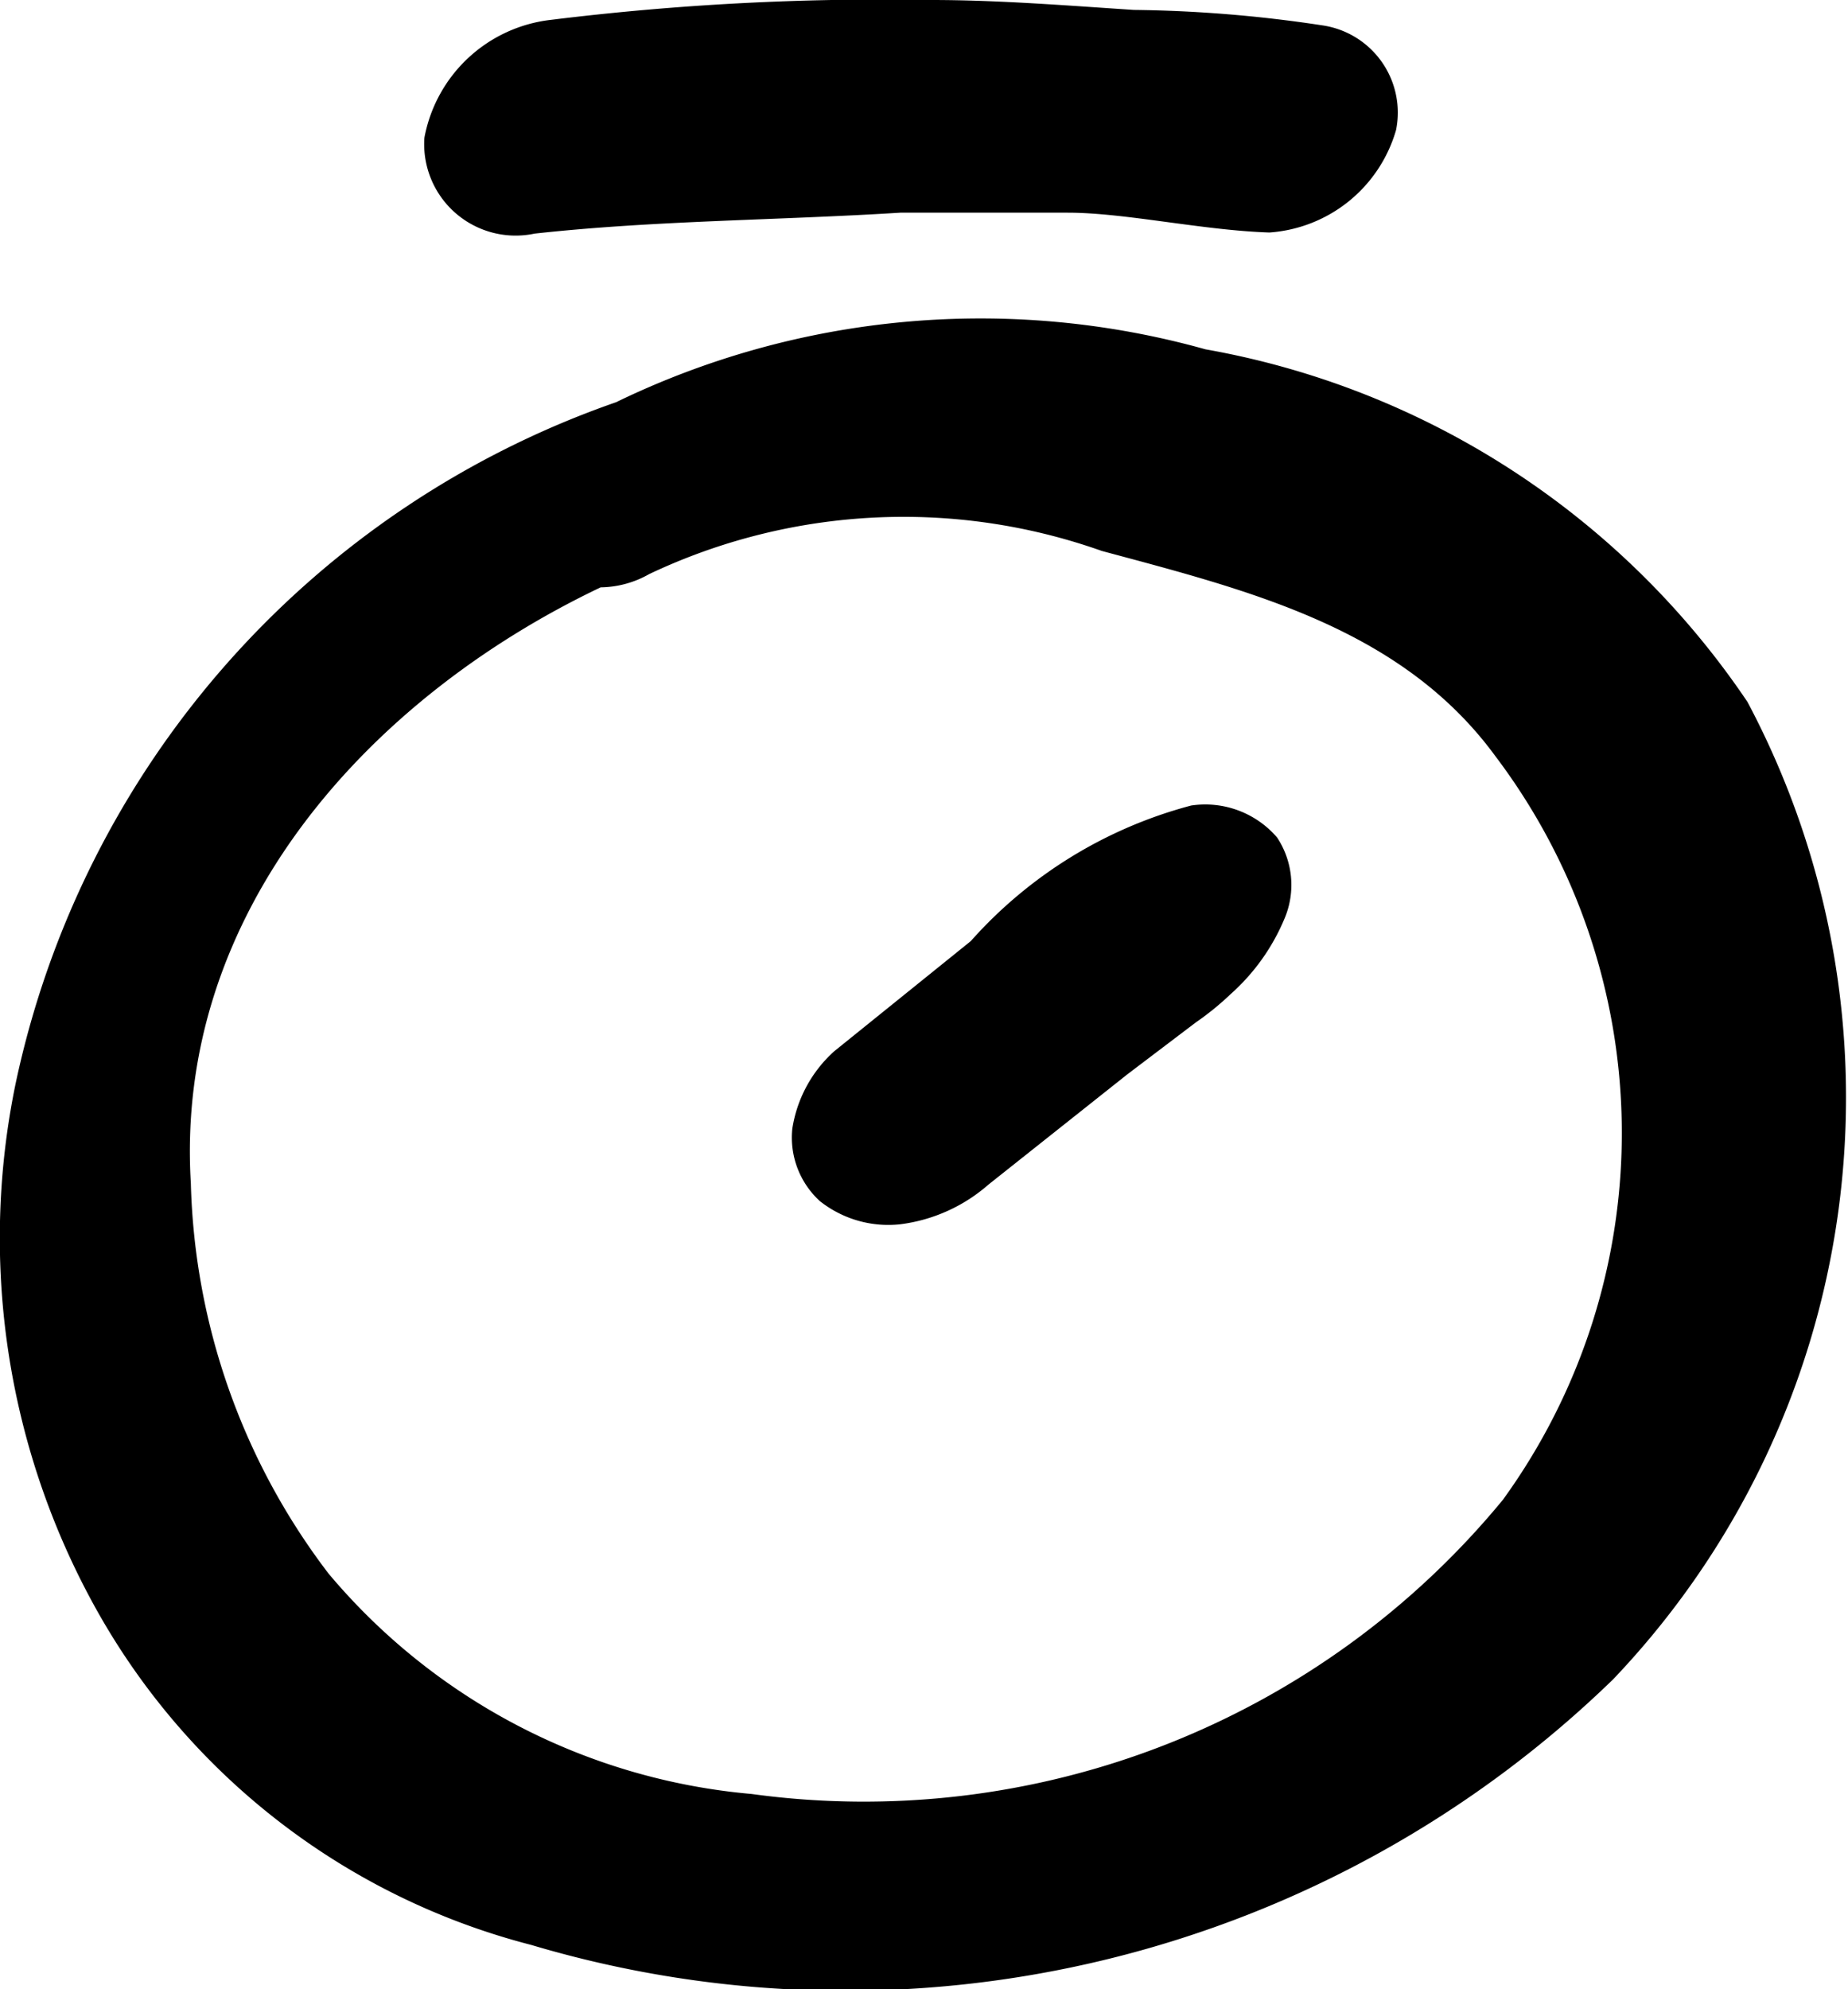 <svg xmlns="http://www.w3.org/2000/svg" width="5.92mm" height="6.37mm" viewBox="0 0 16.77 18.05"><g id="Devine_qui" data-name="Devine qui"><g id="Calque_28" data-name="Calque 28"><path d="M12,.23A12.2,12.2,0,0,0,10.29.09C9.68.05,9.06,0,8.45,0A24.49,24.49,0,0,0,5,.18,1.32,1.32,0,0,0,3.85,1.25a.83.83,0,0,0,1,.87C5.94,2,7.05,2,8.17,1.93c.51,0,1,0,1.52,0s1.22.16,1.83.18a1.29,1.29,0,0,0,1.15-.93A.8.8,0,0,0,12,.23Z"/><path d="M15.86,6.37a7.51,7.51,0,0,0-4.92-3.2,7.58,7.58,0,0,0-5.35.48A8.39,8.39,0,0,0,.14,9.83a6.92,6.92,0,0,0,.68,4.68,6.33,6.33,0,0,0,4,3.14,10,10,0,0,0,9.82-2.41A7.65,7.65,0,0,0,15.86,6.37Zm-2.22,7.24a7.51,7.51,0,0,1-6.82,2.67,5.66,5.66,0,0,1-3.84-2,6.09,6.09,0,0,1-1.25-3.54c-.15-2.45,1.6-4.4,3.72-5.41a.91.91,0,0,0,.44-.12A5.39,5.39,0,0,1,10,5c1.34.36,2.72.7,3.57,1.86A5.67,5.67,0,0,1,13.64,13.61Z"/><path d="M11.59,7.6a.86.86,0,0,0-.78-.29,4.07,4.07,0,0,0-2,1.23l-1.24,1a1.19,1.19,0,0,0-.38.7.78.78,0,0,0,.25.66,1,1,0,0,0,.73.21,1.5,1.5,0,0,0,.8-.36l1.26-1,.62-.47a2.6,2.6,0,0,0,.32-.26,1.89,1.89,0,0,0,.49-.69A.78.78,0,0,0,11.59,7.6Z"/></g></g></svg>